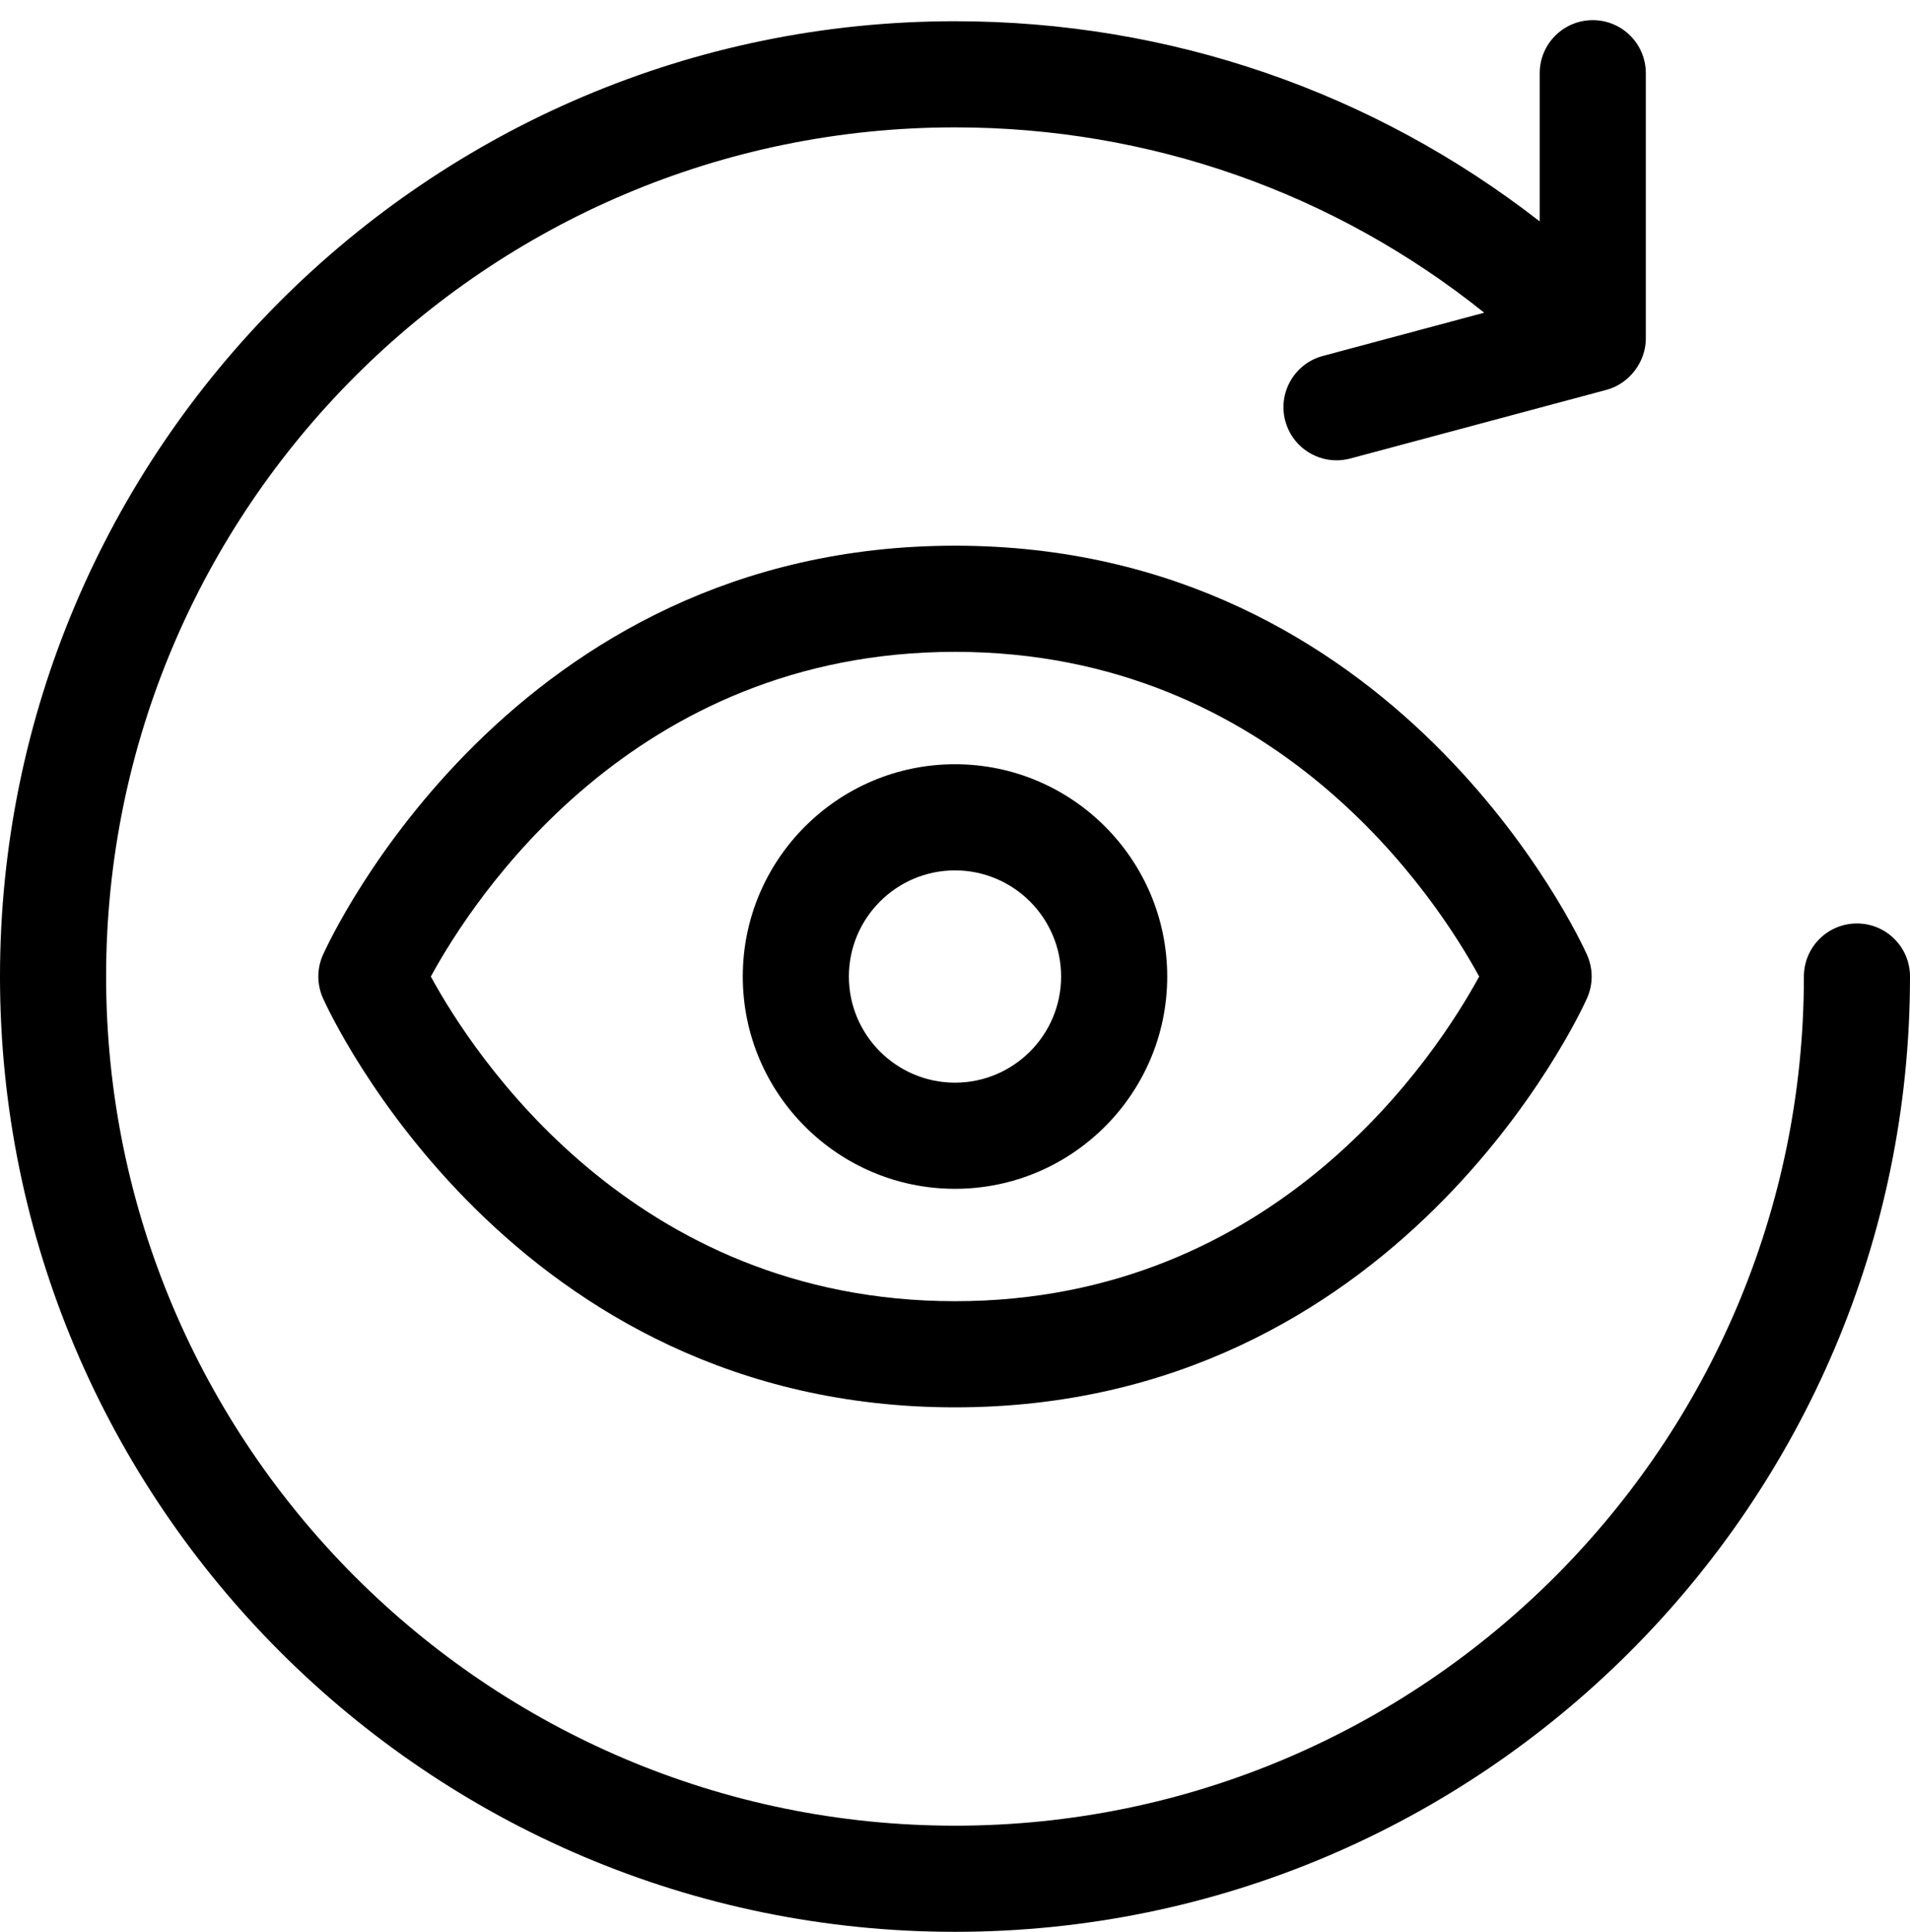 <?xml version="1.0" encoding="UTF-8"?>
<svg width="90px" height="91px" viewBox="0 0 90 91" version="1.1" xmlns="http://www.w3.org/2000/svg" xmlns:xlink="http://www.w3.org/1999/xlink">
    <!-- Generator: Sketch 42 (36781) - http://www.bohemiancoding.com/sketch -->
    <title>noun_644925_cc</title>
    <desc>Created with Sketch.</desc>
    <defs></defs>
    <g id="Page-1" stroke="none" stroke-width="1" fill="none" fill-rule="evenodd">
        <g id="noun_644925_cc" fill-rule="nonzero" fill="#000000">
            <path d="M87.5,43.5 C86.119,43.5 85,44.619 85,46 C85,68.056 67.056,86 45,86 C22.944,86 5,68.056 5,46 C5,23.944 22.944,6 45,6 C54.176,6 62.876,9.077 69.937,14.73 L62.331,16.768 C60.997,17.125 60.206,18.497 60.563,19.83 C60.862,20.947 61.873,21.684 62.977,21.684 C63.191,21.684 63.409,21.656 63.625,21.599 L75.699,18.364 C76.767,18.078 77.552,17.054 77.552,15.949 L77.552,3.449 C77.552,2.068 76.433,0.949 75.052,0.949 C73.671,0.949 72.552,2.068 72.552,3.449 L72.552,10.43 C64.7,4.321 55.108,1 45,1 C20.187,1 0,21.187 0,46 C0,70.813 20.187,91 45,91 C69.813,91 90,70.813 90,46 C90,44.619 88.881,43.5 87.5,43.5 Z" id="Shape"></path>
            <path d="M45,25.706 C24.122,25.706 15.573,44.188 15.22,44.975 C14.927,45.627 14.927,46.373 15.22,47.025 C15.574,47.812 24.122,66.294 45,66.294 C65.878,66.294 74.427,47.812 74.78,47.025 C75.073,46.373 75.073,45.627 74.78,44.975 C74.427,44.188 65.878,25.706 45,25.706 Z M45,61.294 C29.801,61.294 22.265,49.607 20.301,46.001 C22.268,42.388 29.805,30.706 45,30.706 C60.194,30.706 67.731,42.387 69.699,46 C67.731,49.613 60.194,61.294 45,61.294 Z" id="Shape"></path>
            <path d="M45,36 C39.486,36 35,40.486 35,46 C35,51.514 39.486,56 45,56 C50.514,56 55,51.514 55,46 C55,40.486 50.514,36 45,36 Z M45,51 C42.243,51 40,48.757 40,46 C40,43.243 42.243,41 45,41 C47.757,41 50,43.243 50,46 C50,48.757 47.757,51 45,51 Z" id="Shape"></path>
        </g>
    </g>
</svg>